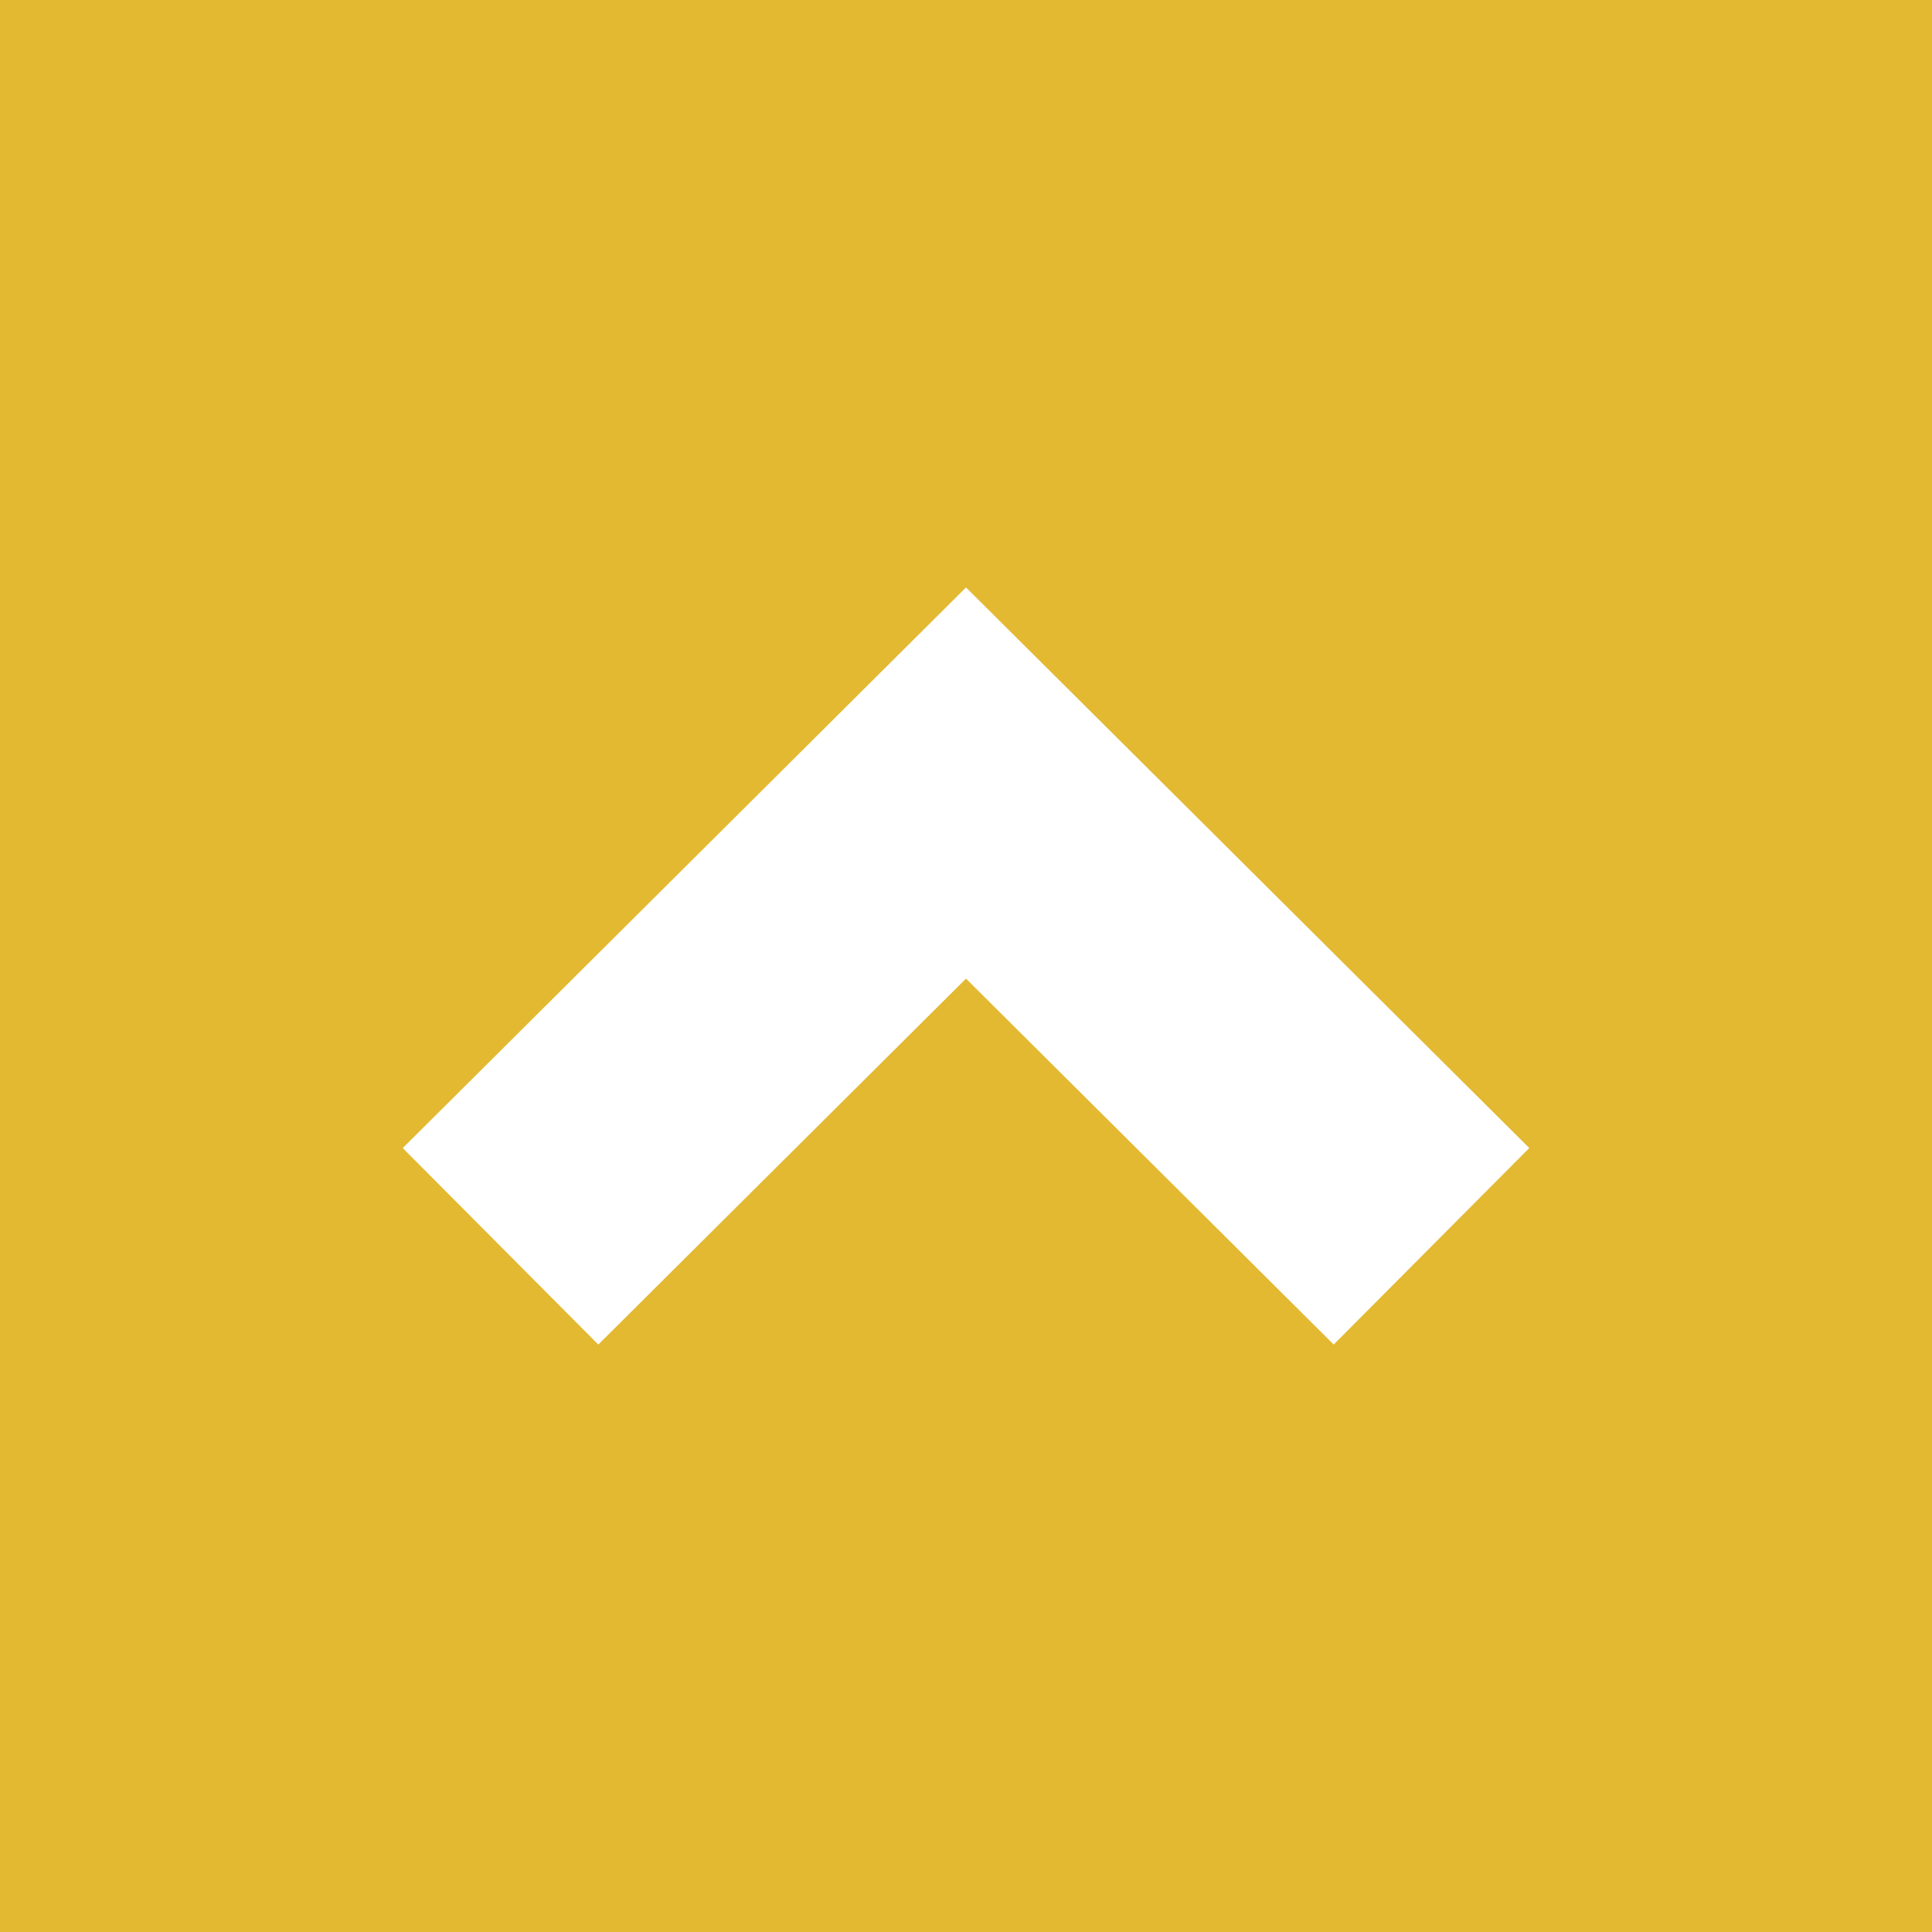 <svg class="logo -footer back" width="200" height="200" viewBox="0 0 200 200" xmlns="http://www.w3.org/2000/svg"><g fill="none" fill-rule="evenodd"><path d="M0 0h200v200H0V0z" fill="#e3b932"/><path d="M158.308 118.845l-20.244 20.34L100 101.304l-38.064 37.883-20.244-20.34L100 60.813l58.308 58.03z" fill="#fff"/></g></svg>
